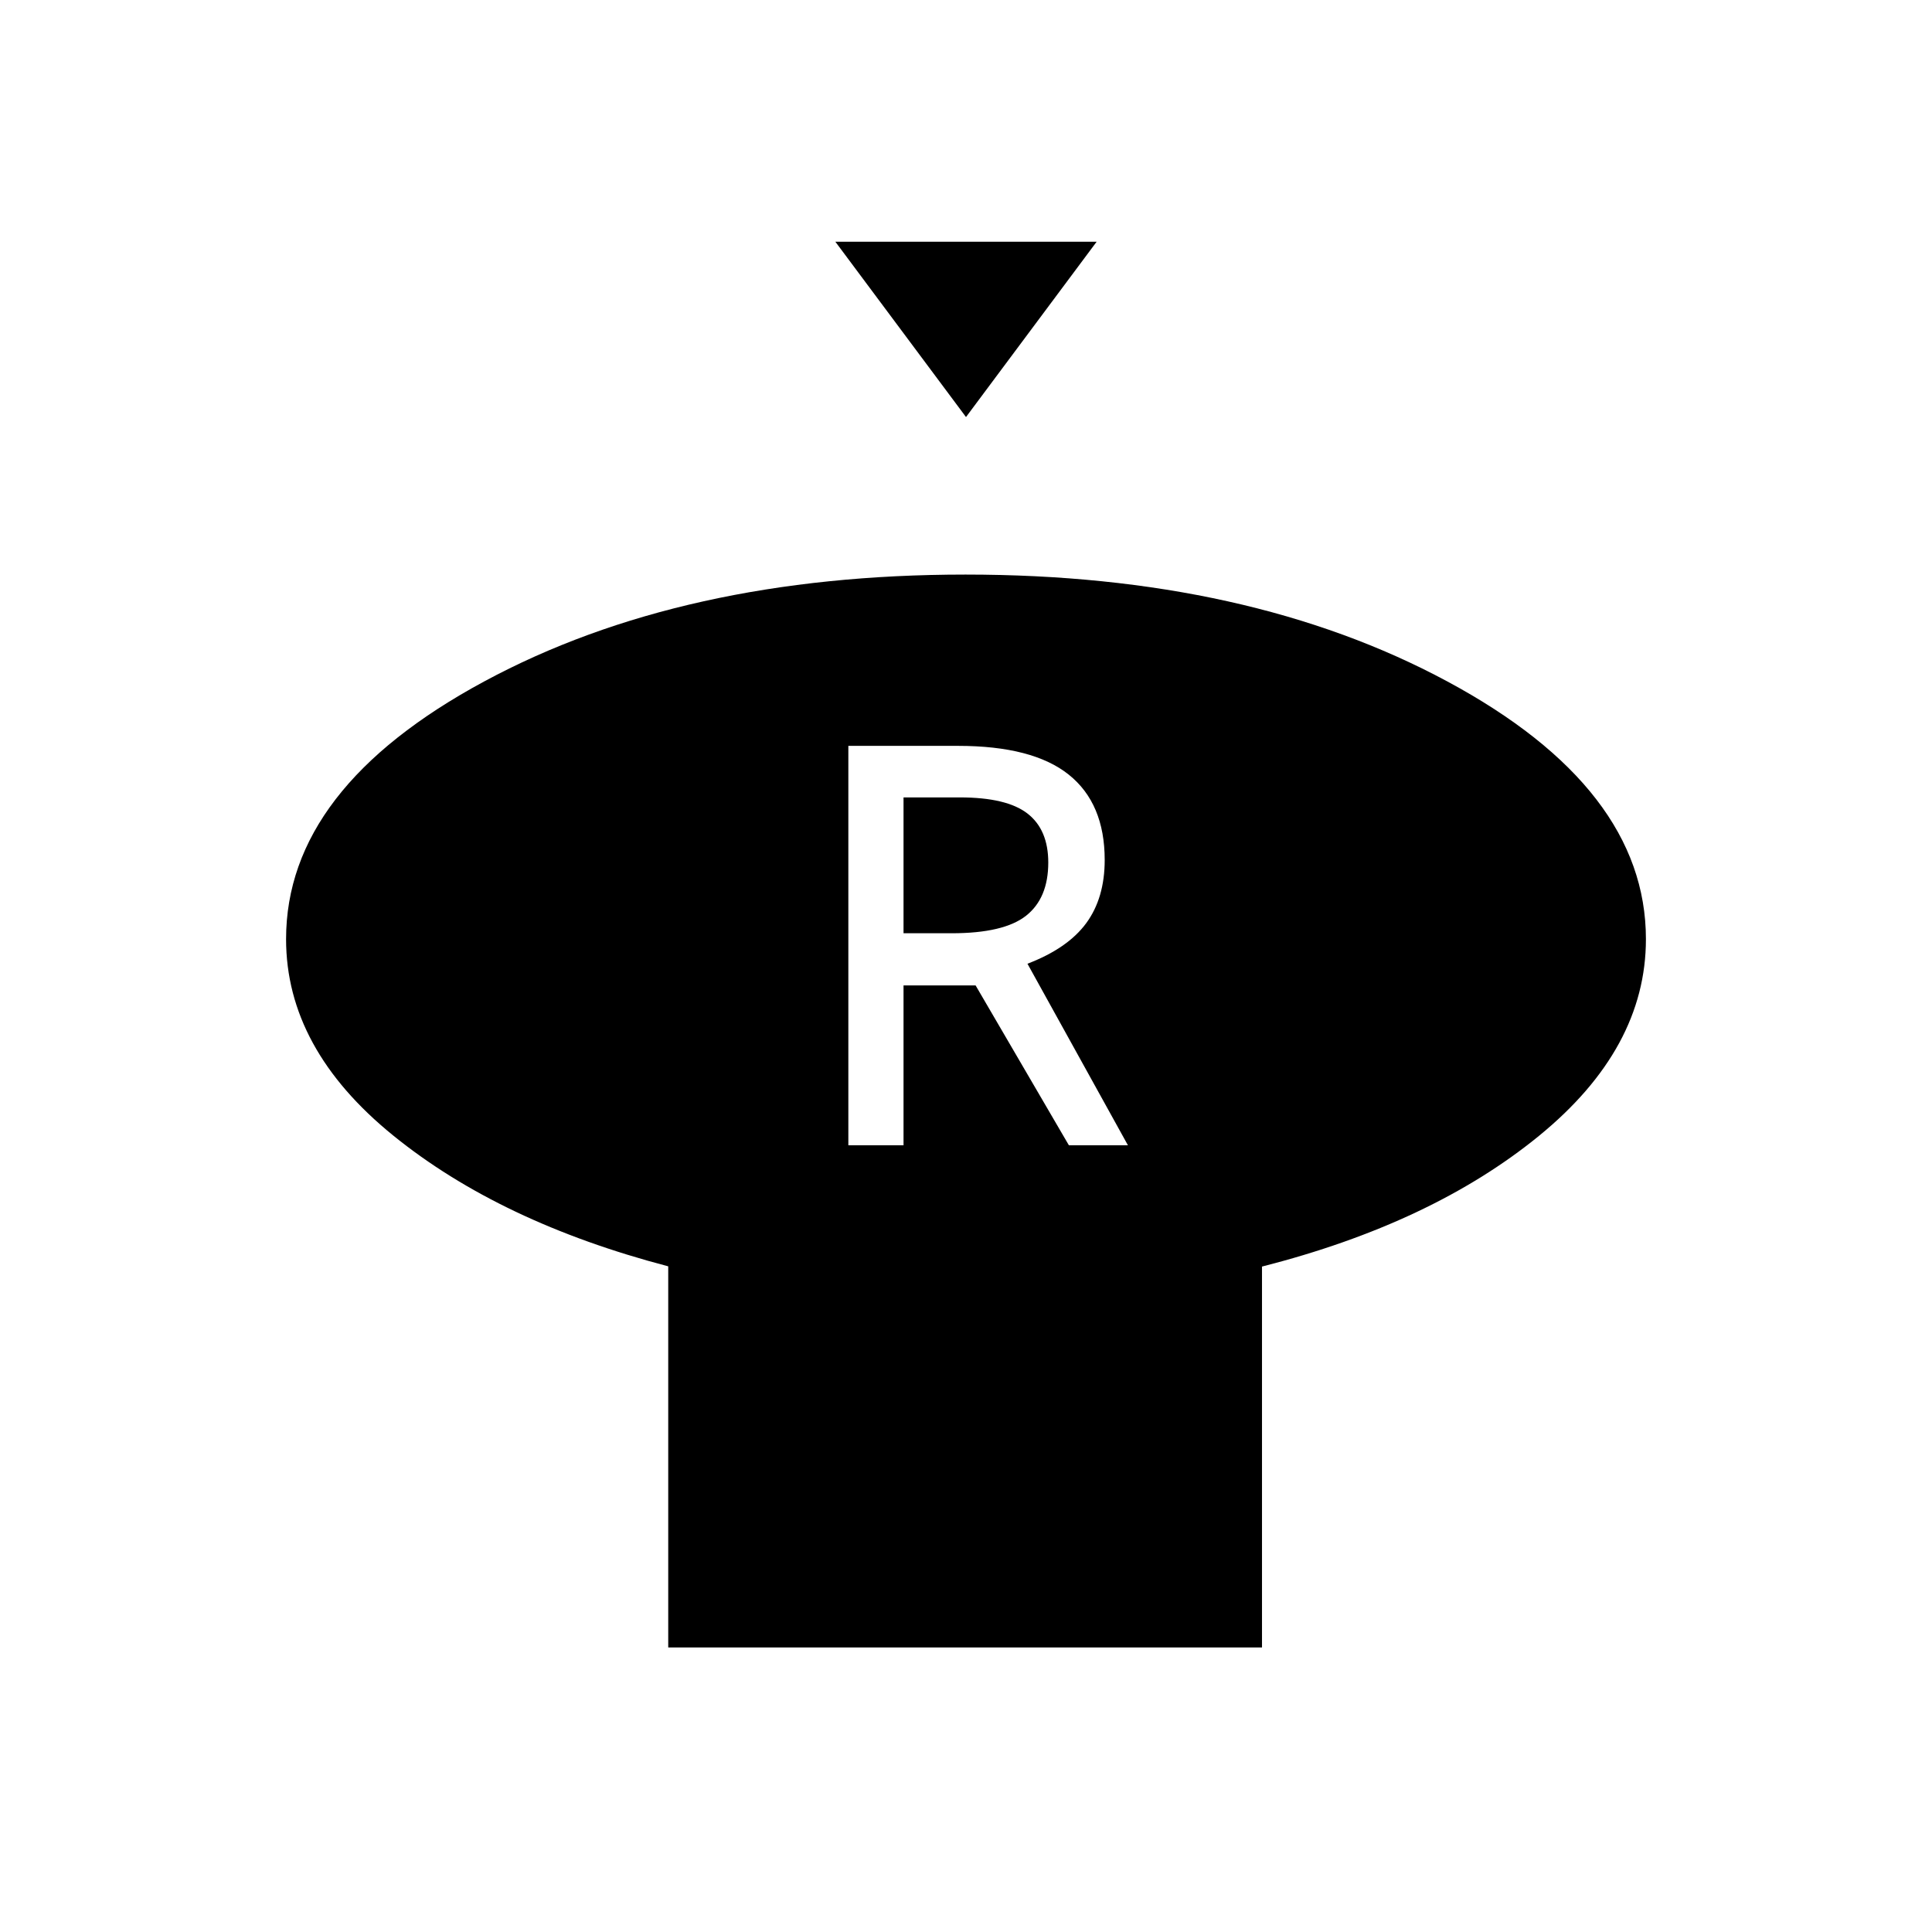 <svg xmlns="http://www.w3.org/2000/svg" height="20" viewBox="0 -960 960 960" width="20"><path d="m480-752.77-64.92-87.12h129.84L480-752.77Zm147.08 422.12v189.27H332.04v-189.39q-83.5-21.88-136.69-65.03-53.2-43.15-53.2-97.55 0-74.95 98.45-128.05 98.45-53.1 239.17-53.1 140.73 0 239.4 53.1 98.68 53.1 98.68 128.05 0 54.4-53.2 97.8-53.19 43.4-137.57 64.9Zm-205.54-60.27h27.42v-79.43h35.81l46.35 79.43h29.34l-49.92-90.21q20-7.64 29.19-20.14 9.19-12.5 9.19-31.42 0-28.12-17.88-42.41-17.88-14.28-54.97-14.28h-54.53v198.46Zm27.42-105.35v-67.5h27.96q23.32 0 33.64 8.02 10.32 8.01 10.32 24.35 0 17.71-11.03 26.42-11.04 8.71-37 8.71h-23.89Z"/></svg>